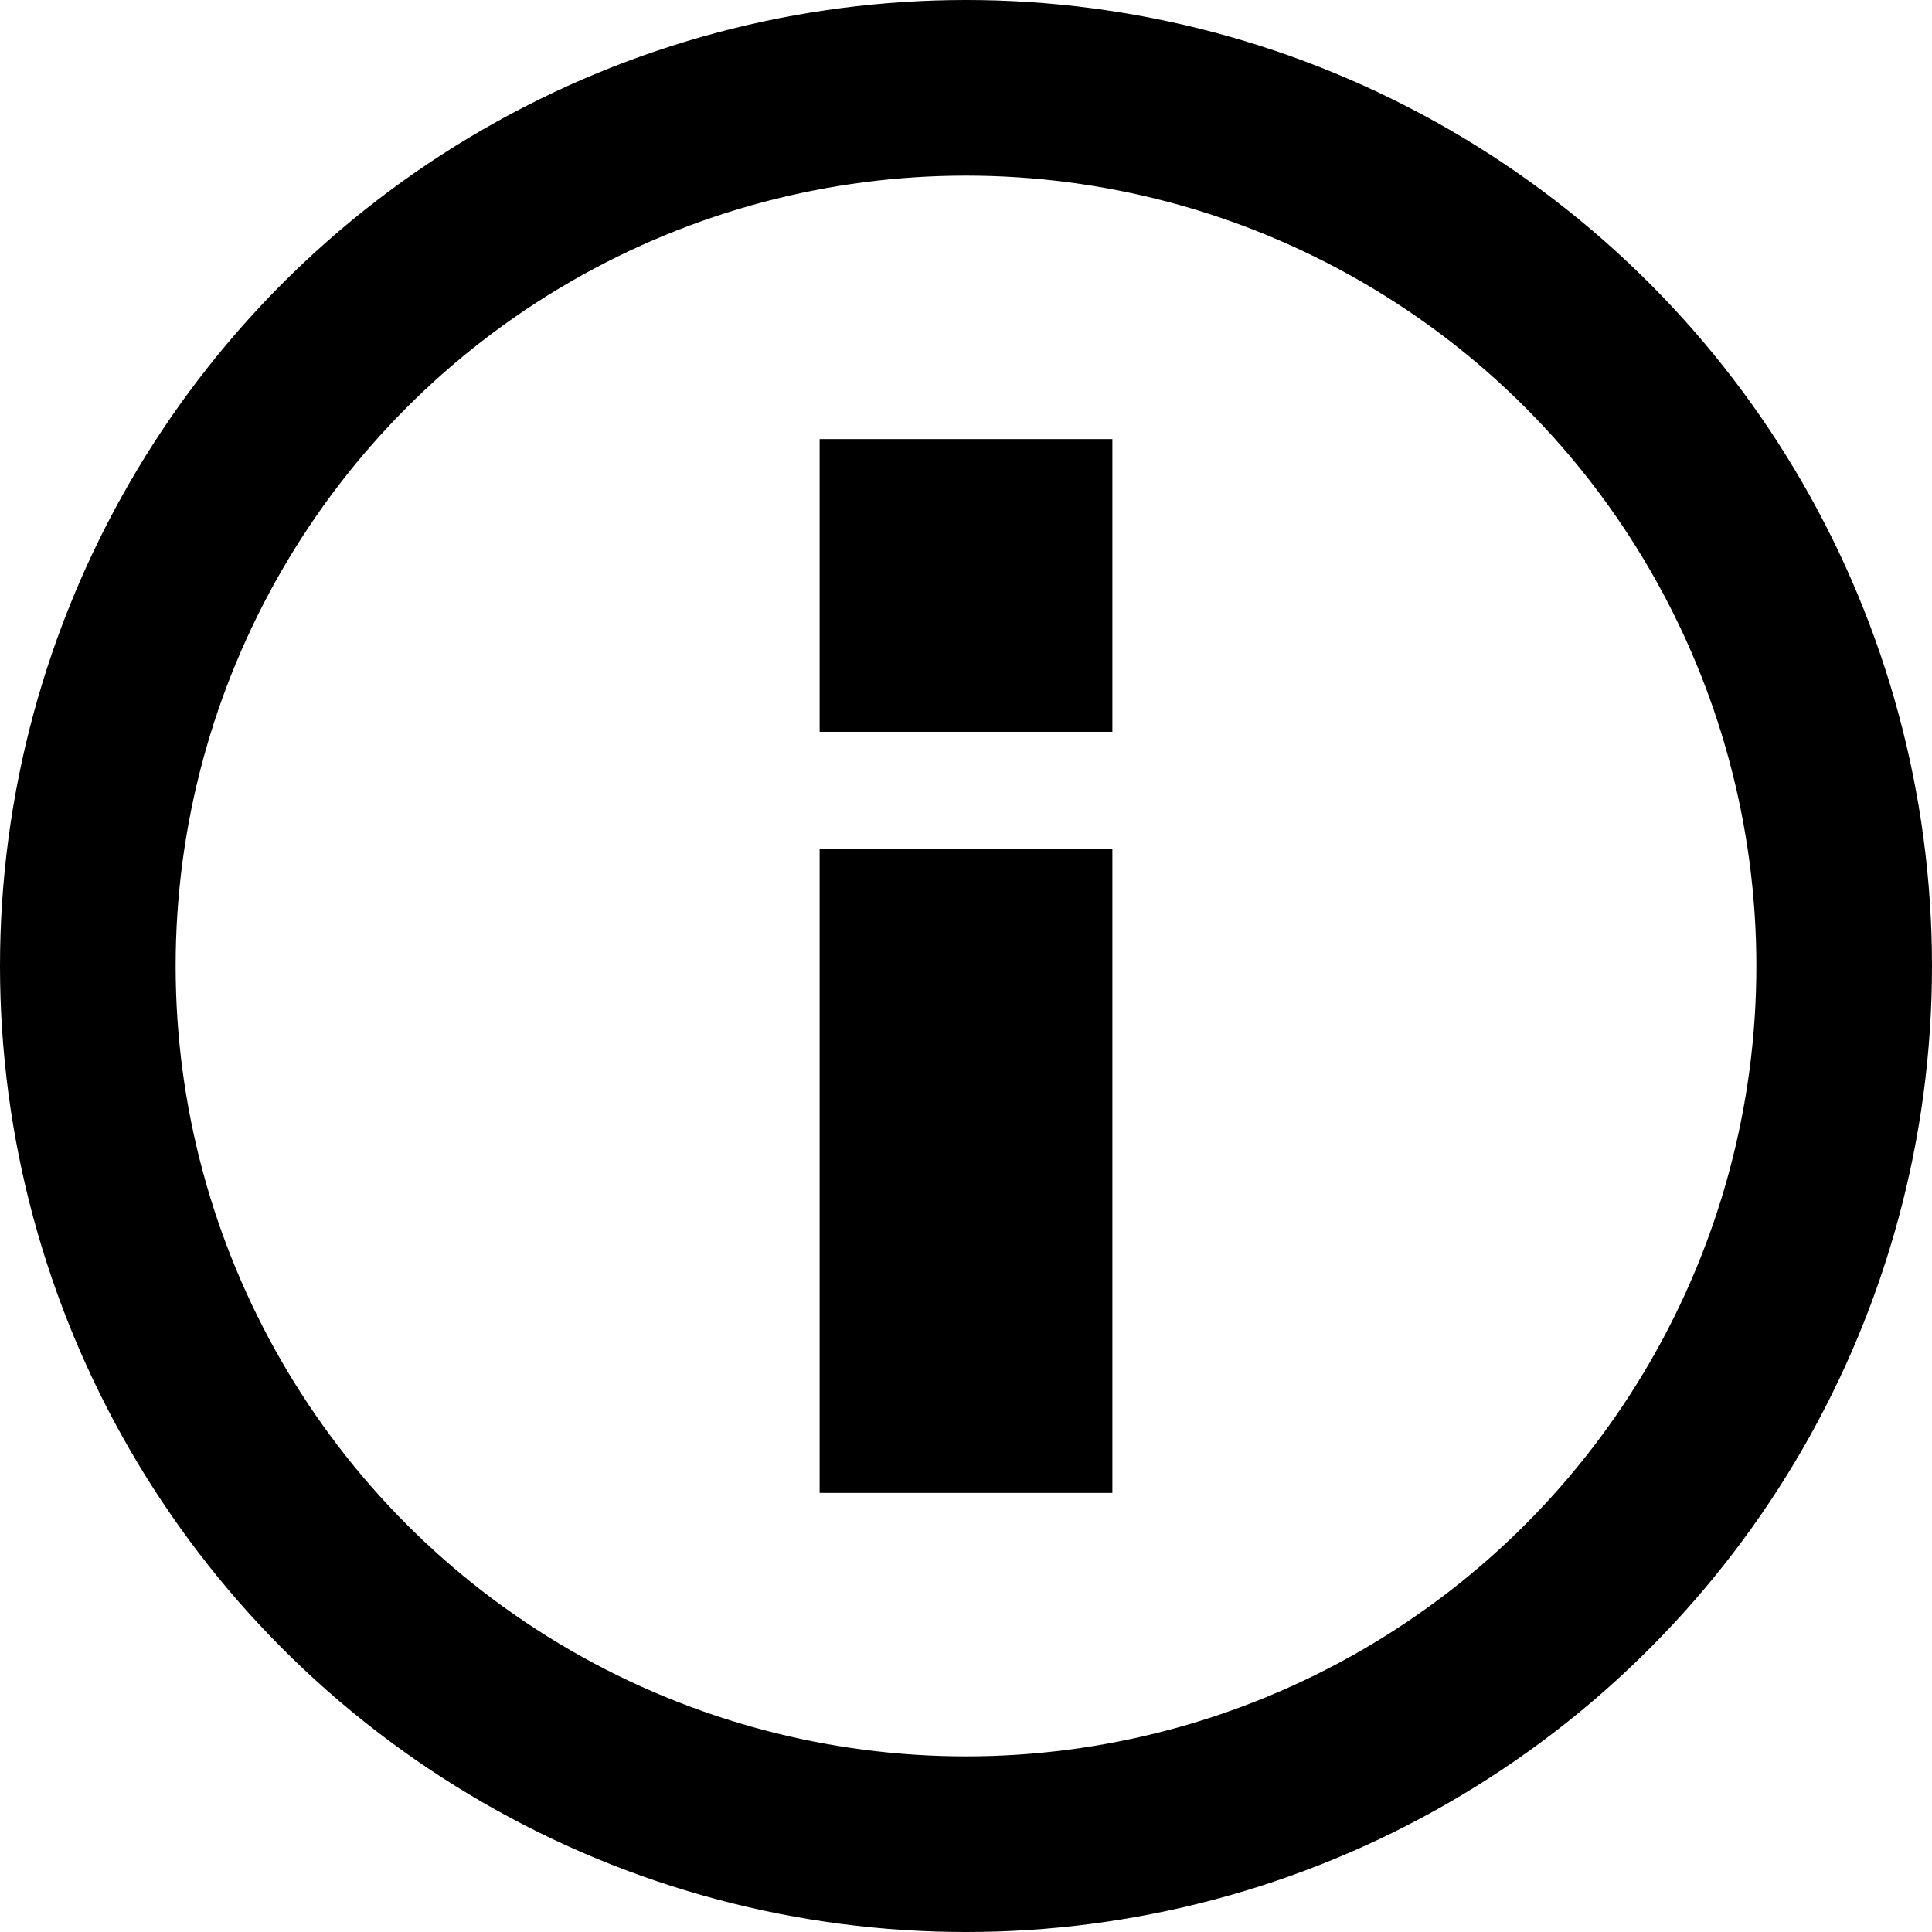 <svg xmlns="http://www.w3.org/2000/svg" width="16.5" height="16.5" viewBox="0 0 16.5 16.5">
  <g id="Groupe_527" data-name="Groupe 527" transform="translate(-257.25 -753.25)">
    <rect id="Rectangle_2486" data-name="Rectangle 2486" width="2.5" height="2.5" transform="translate(264.25 757)"
      fill="currentColor" />
    <rect id="Rectangle_2487" data-name="Rectangle 2487" width="2.5" height="5.5" transform="translate(264.25 760.5)"
      fill="currentColor" />
    <circle id="Ellipse_175" data-name="Ellipse 175" cx="7.5" cy="7.5" r="7.5" transform="translate(258 754)"
      fill="none" stroke="currentColor" stroke-width="1.5" />
  </g>
</svg>